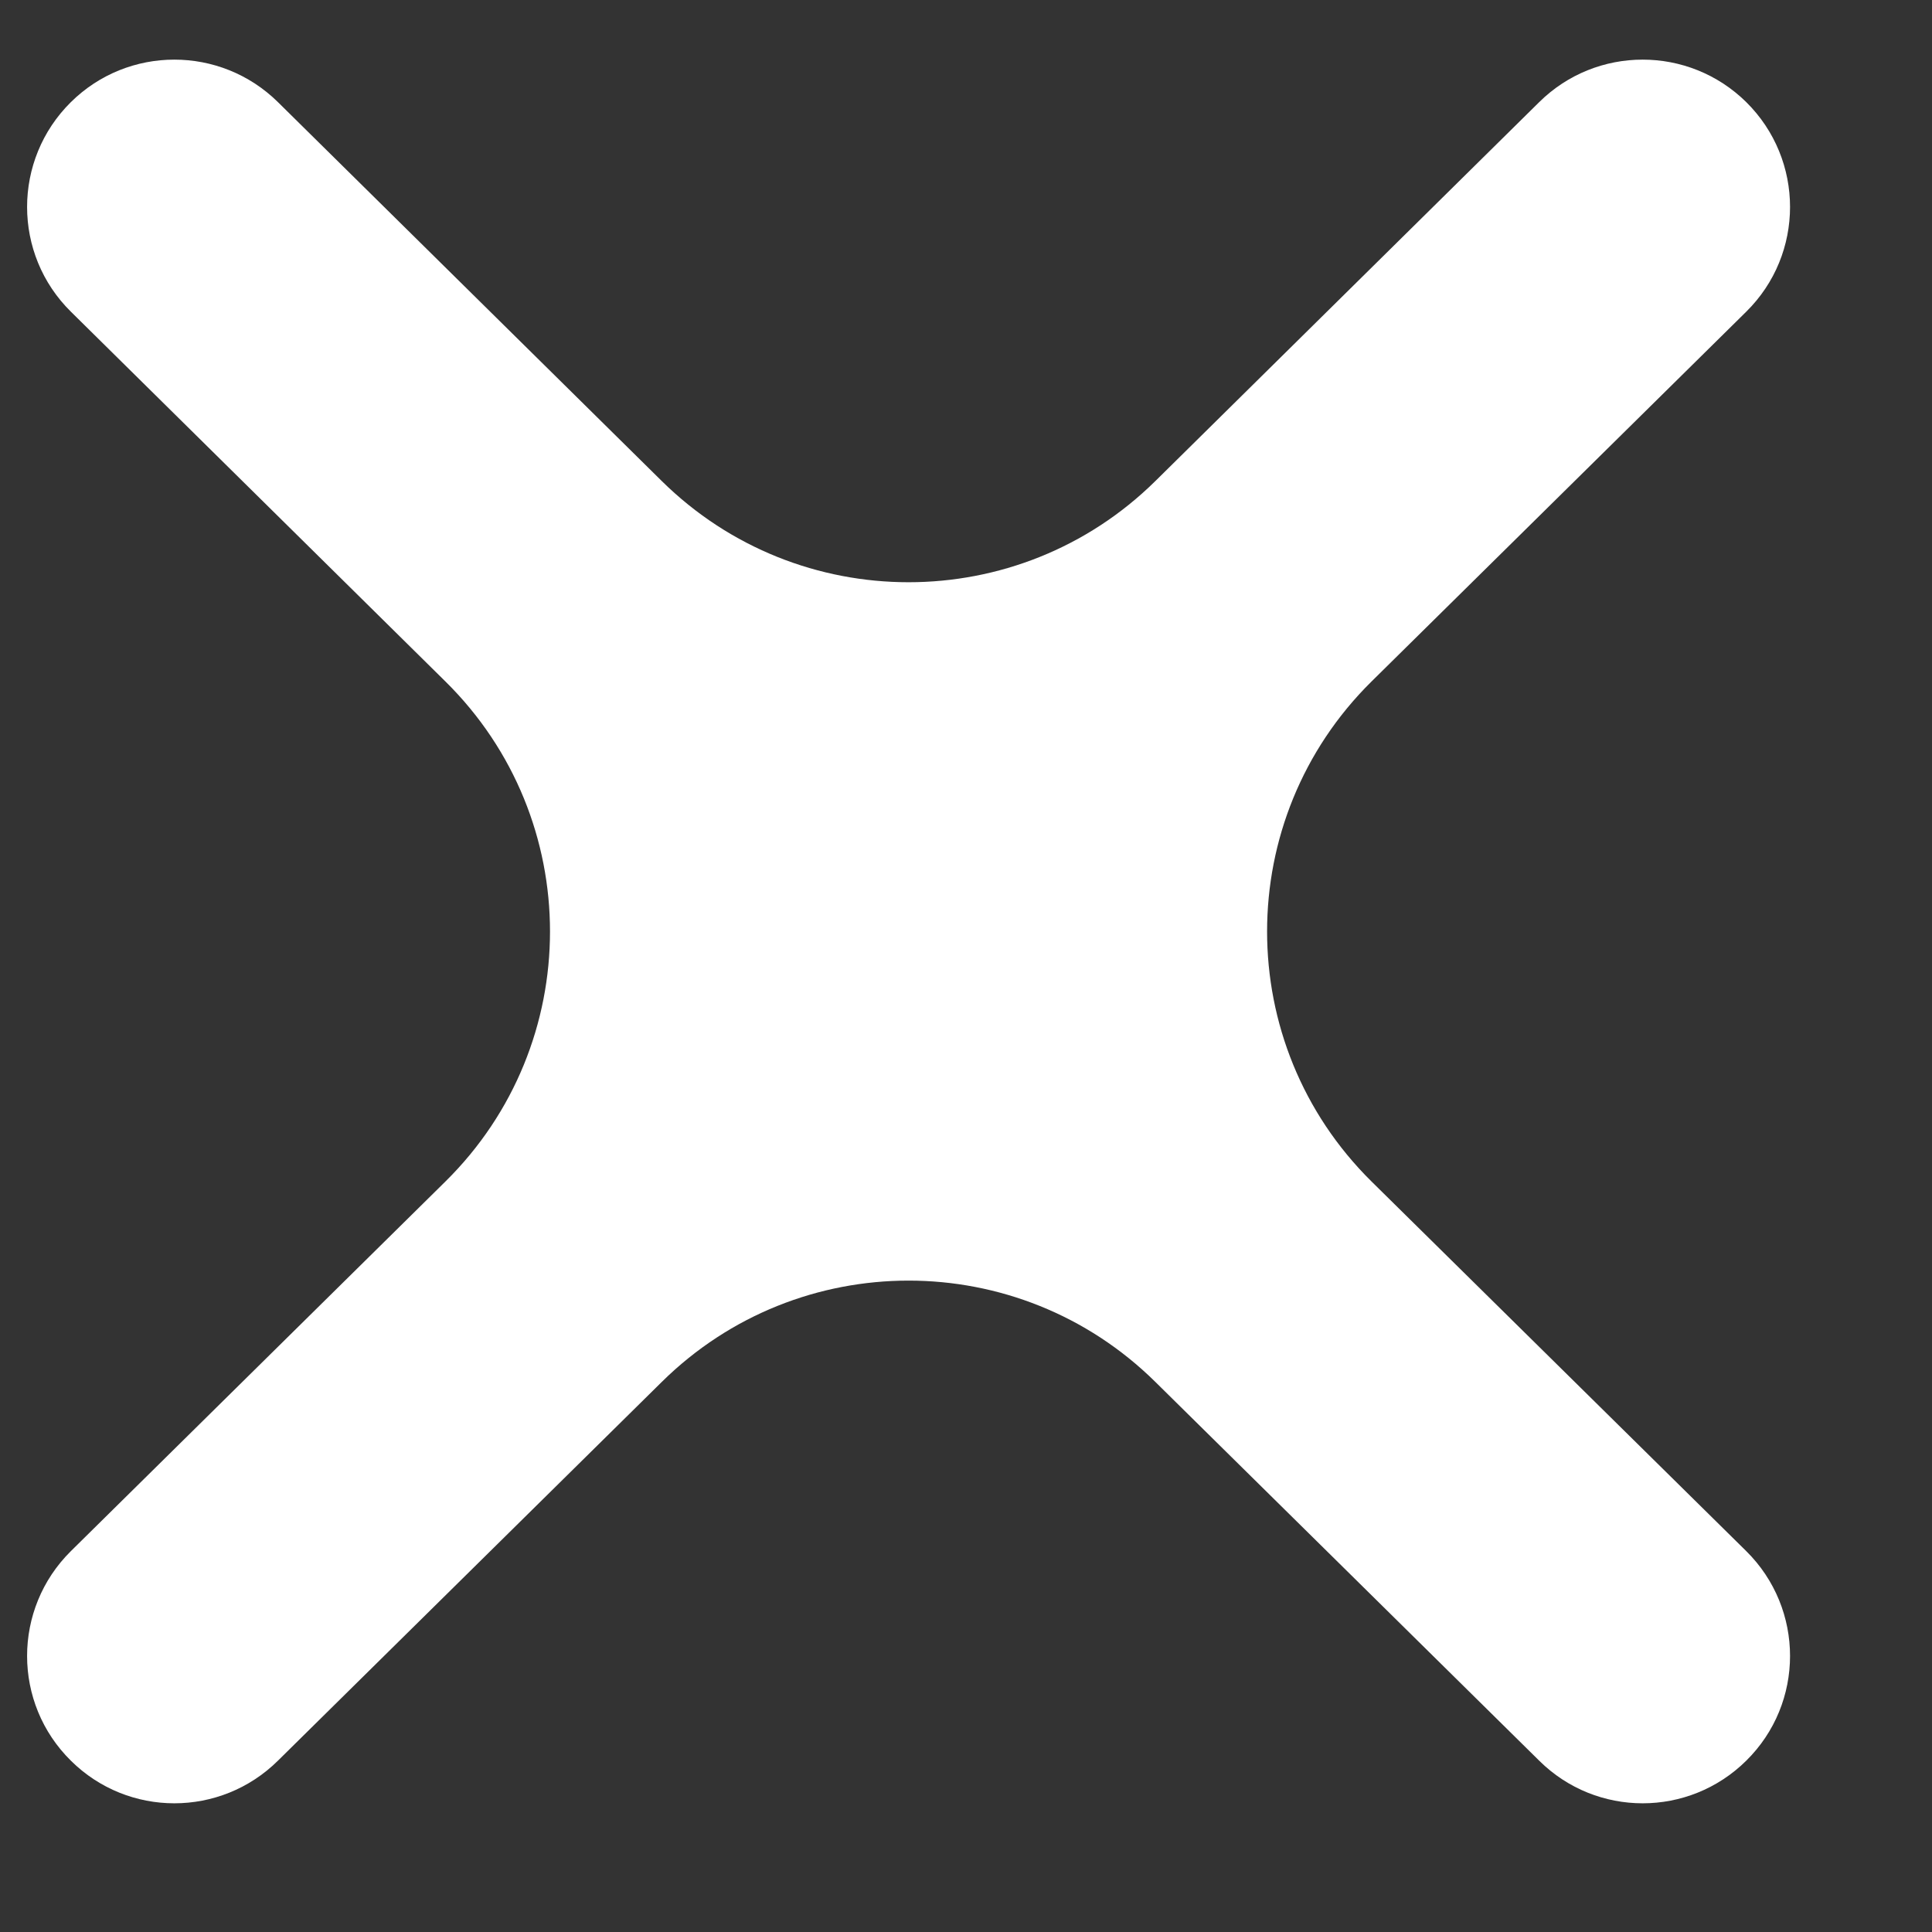<svg width="11" height="11" viewBox="0 0 11 11" fill="none" xmlns="http://www.w3.org/2000/svg">
<rect x="0" y="0" width="11" height="11" fill="#333333" stroke="none"/>
<path d="M3.768 2.739C4.547 3.507 5.799 3.507 6.578 2.739L8.764 0.581C9.09 0.259 9.615 0.259 9.942 0.581C10.275 0.91 10.275 1.447 9.942 1.775L7.809 3.88C7.016 4.663 7.016 5.944 7.809 6.727L9.942 8.831C10.275 9.16 10.275 9.697 9.942 10.025C9.615 10.348 9.09 10.348 8.764 10.025L6.578 7.868C5.799 7.099 4.547 7.099 3.768 7.868L1.582 10.025C1.255 10.348 0.73 10.348 0.404 10.025C0.071 9.697 0.071 9.16 0.404 8.831L2.536 6.727C3.33 5.944 3.33 4.663 2.536 3.88L0.404 1.775C0.071 1.447 0.071 0.91 0.404 0.581C0.73 0.259 1.255 0.259 1.582 0.581L3.768 2.739Z" fill="white"/>
</svg>
